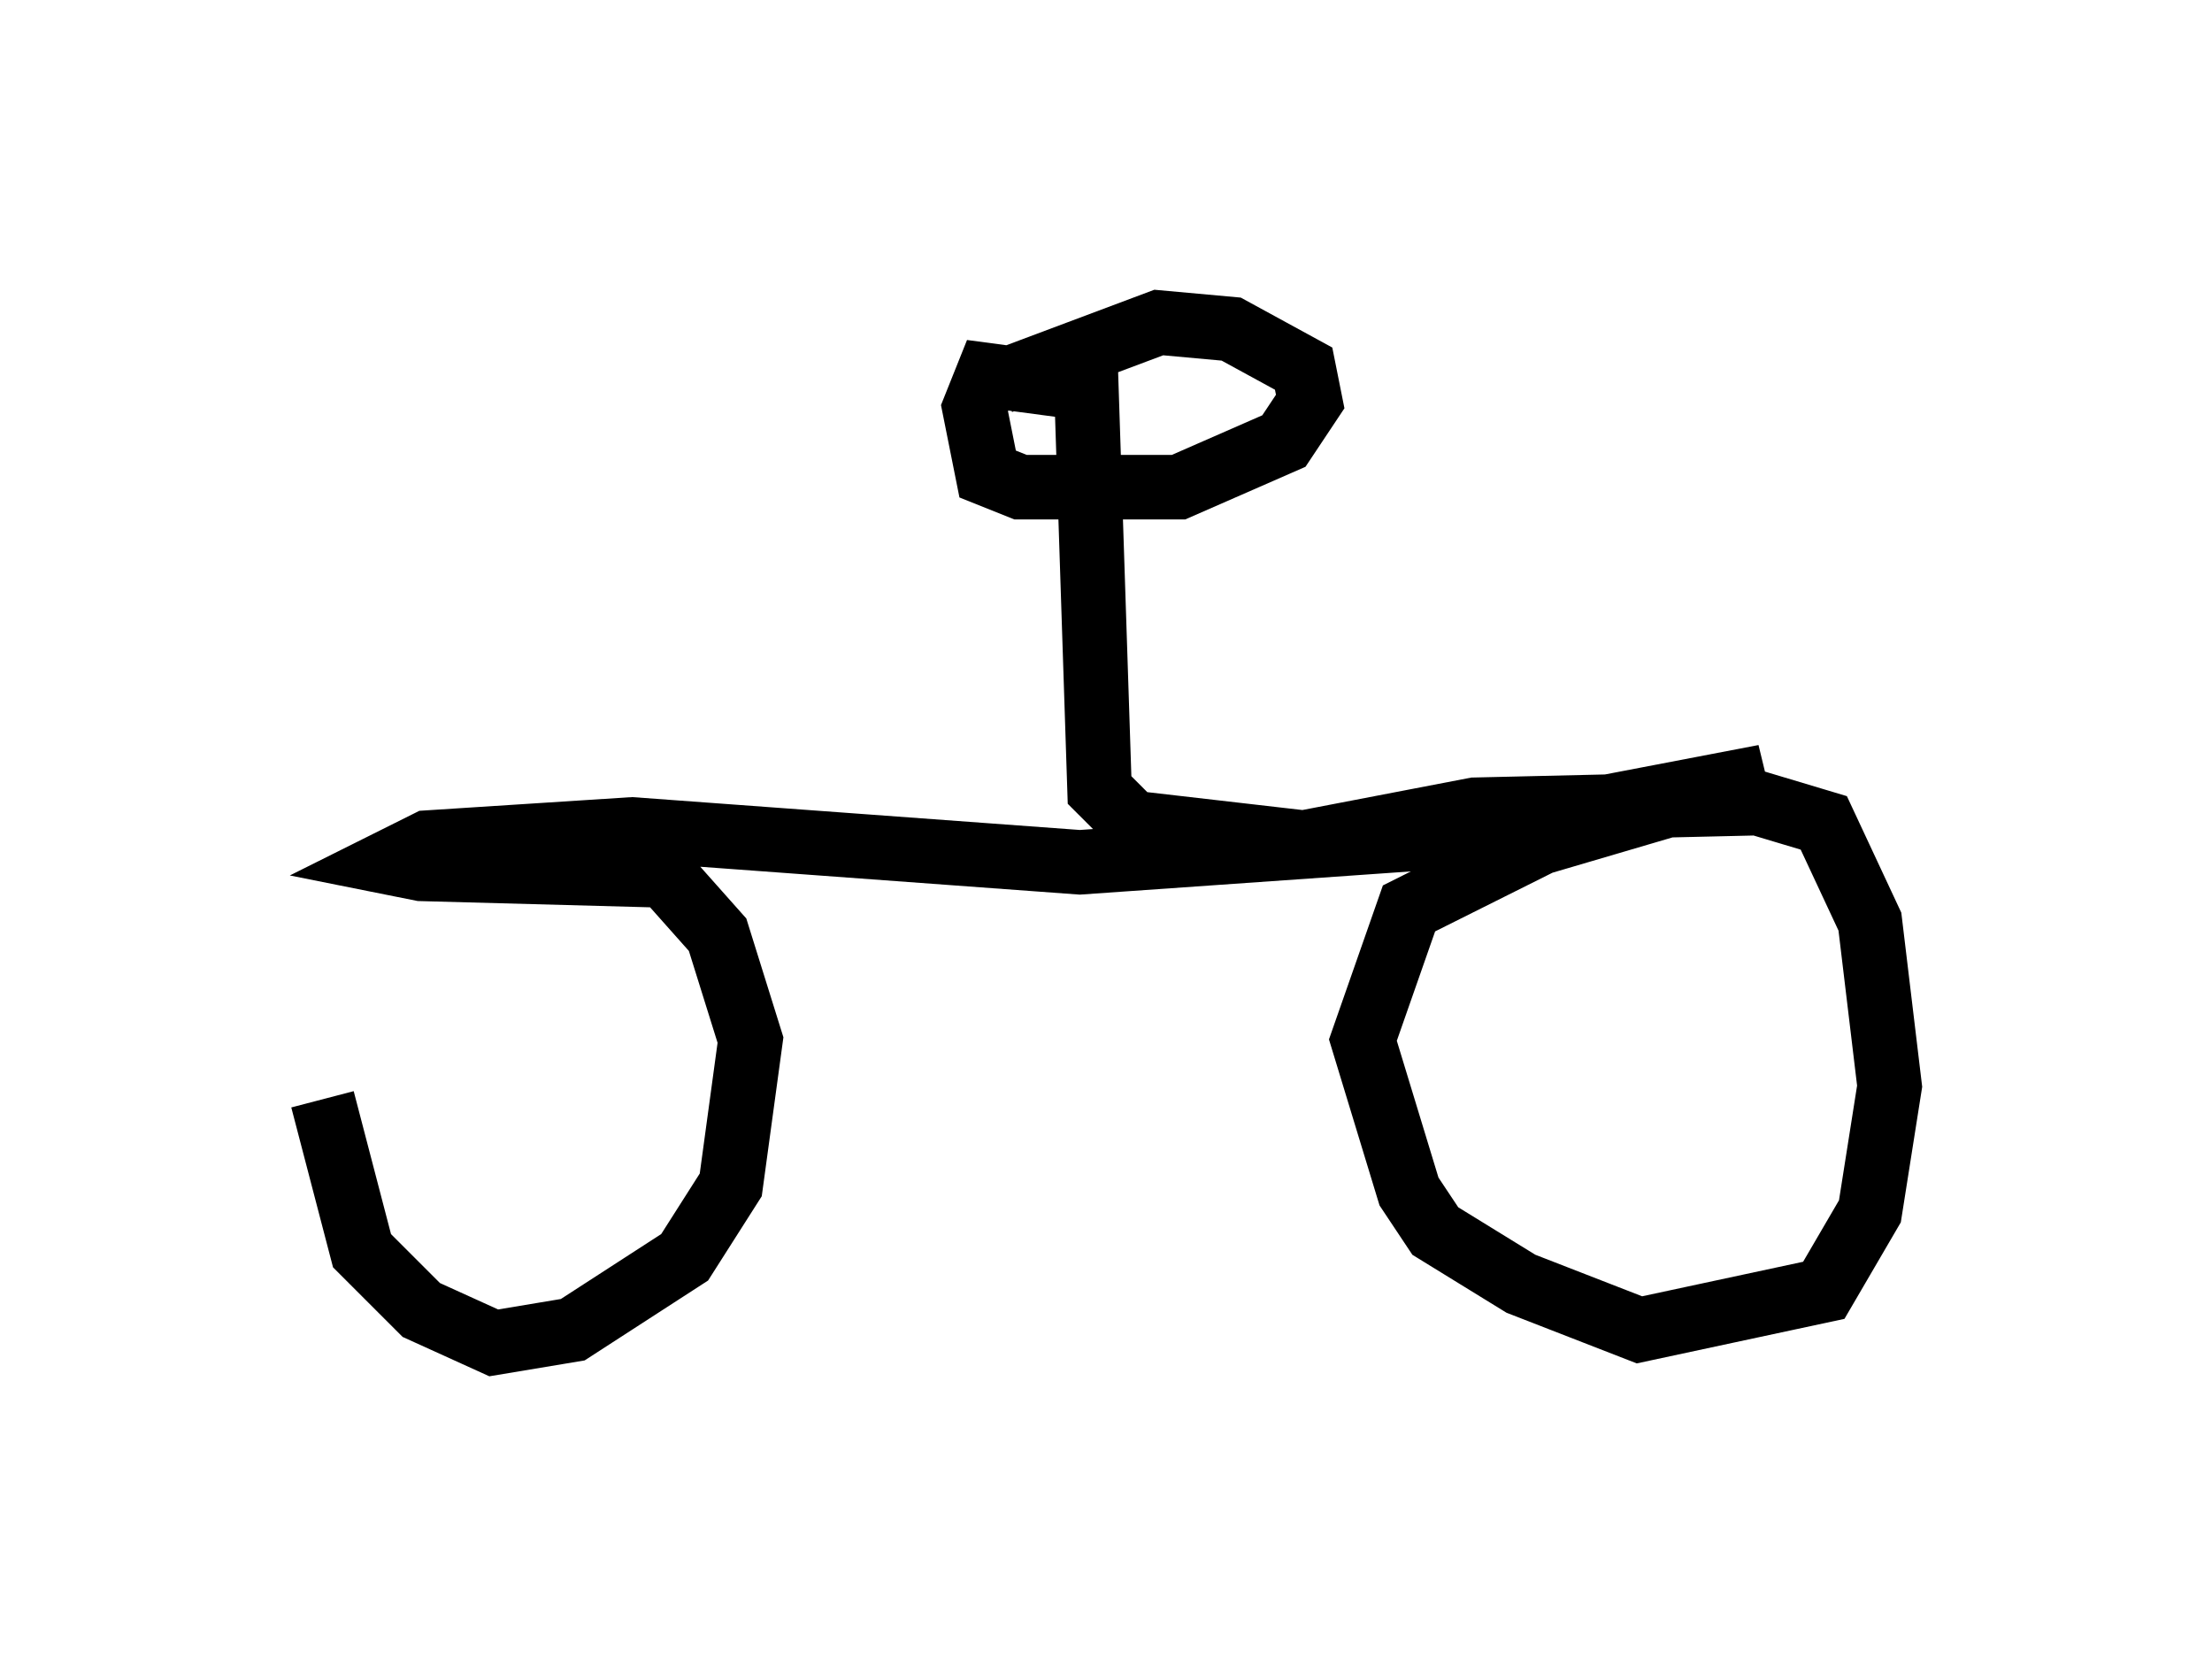 <?xml version="1.0" encoding="utf-8" ?>
<svg baseProfile="full" height="25.823" version="1.1" width="34.296" xmlns="http://www.w3.org/2000/svg" xmlns:ev="http://www.w3.org/2001/xml-events" xmlns:xlink="http://www.w3.org/1999/xlink"><defs /><rect fill="white" height="25.823" width="34.296" x="0" y="0" /><path d="M5, 13.575 m0.0, 3.471 l0.613, 2.348 0.919, 0.919 l1.123, 0.51 1.225, -0.204 l1.735, -1.123 0.715, -1.123 l0.306, -2.246 -0.51, -1.633 l-0.817, -0.919 -3.777, -0.102 l-0.51, -0.102 0.613, -0.306 l3.165, -0.204 6.942, 0.51 l5.819, -0.408 4.798, -0.919 l-3.471, 1.021 -2.042, 1.021 l-0.715, 2.042 0.715, 2.348 l0.408, 0.613 1.327, 0.817 l1.838, 0.715 2.858, -0.613 l0.715, -1.225 0.306, -1.94 l-0.306, -2.552 -0.715, -1.531 l-1.021, -0.306 -4.39, 0.102 l-2.654, 0.51 -2.654, -0.306 l-0.51, -0.51 -0.204, -6.227 l-1.531, -0.204 -0.204, 0.51 l0.204, 1.021 0.51, 0.204 l2.45, 0.0 1.633, -0.715 l0.408, -0.613 -0.102, -0.51 l-1.123, -0.613 -1.123, -0.102 l-2.45, 0.919 " fill="none" stroke="black" stroke-width="1" /></svg>